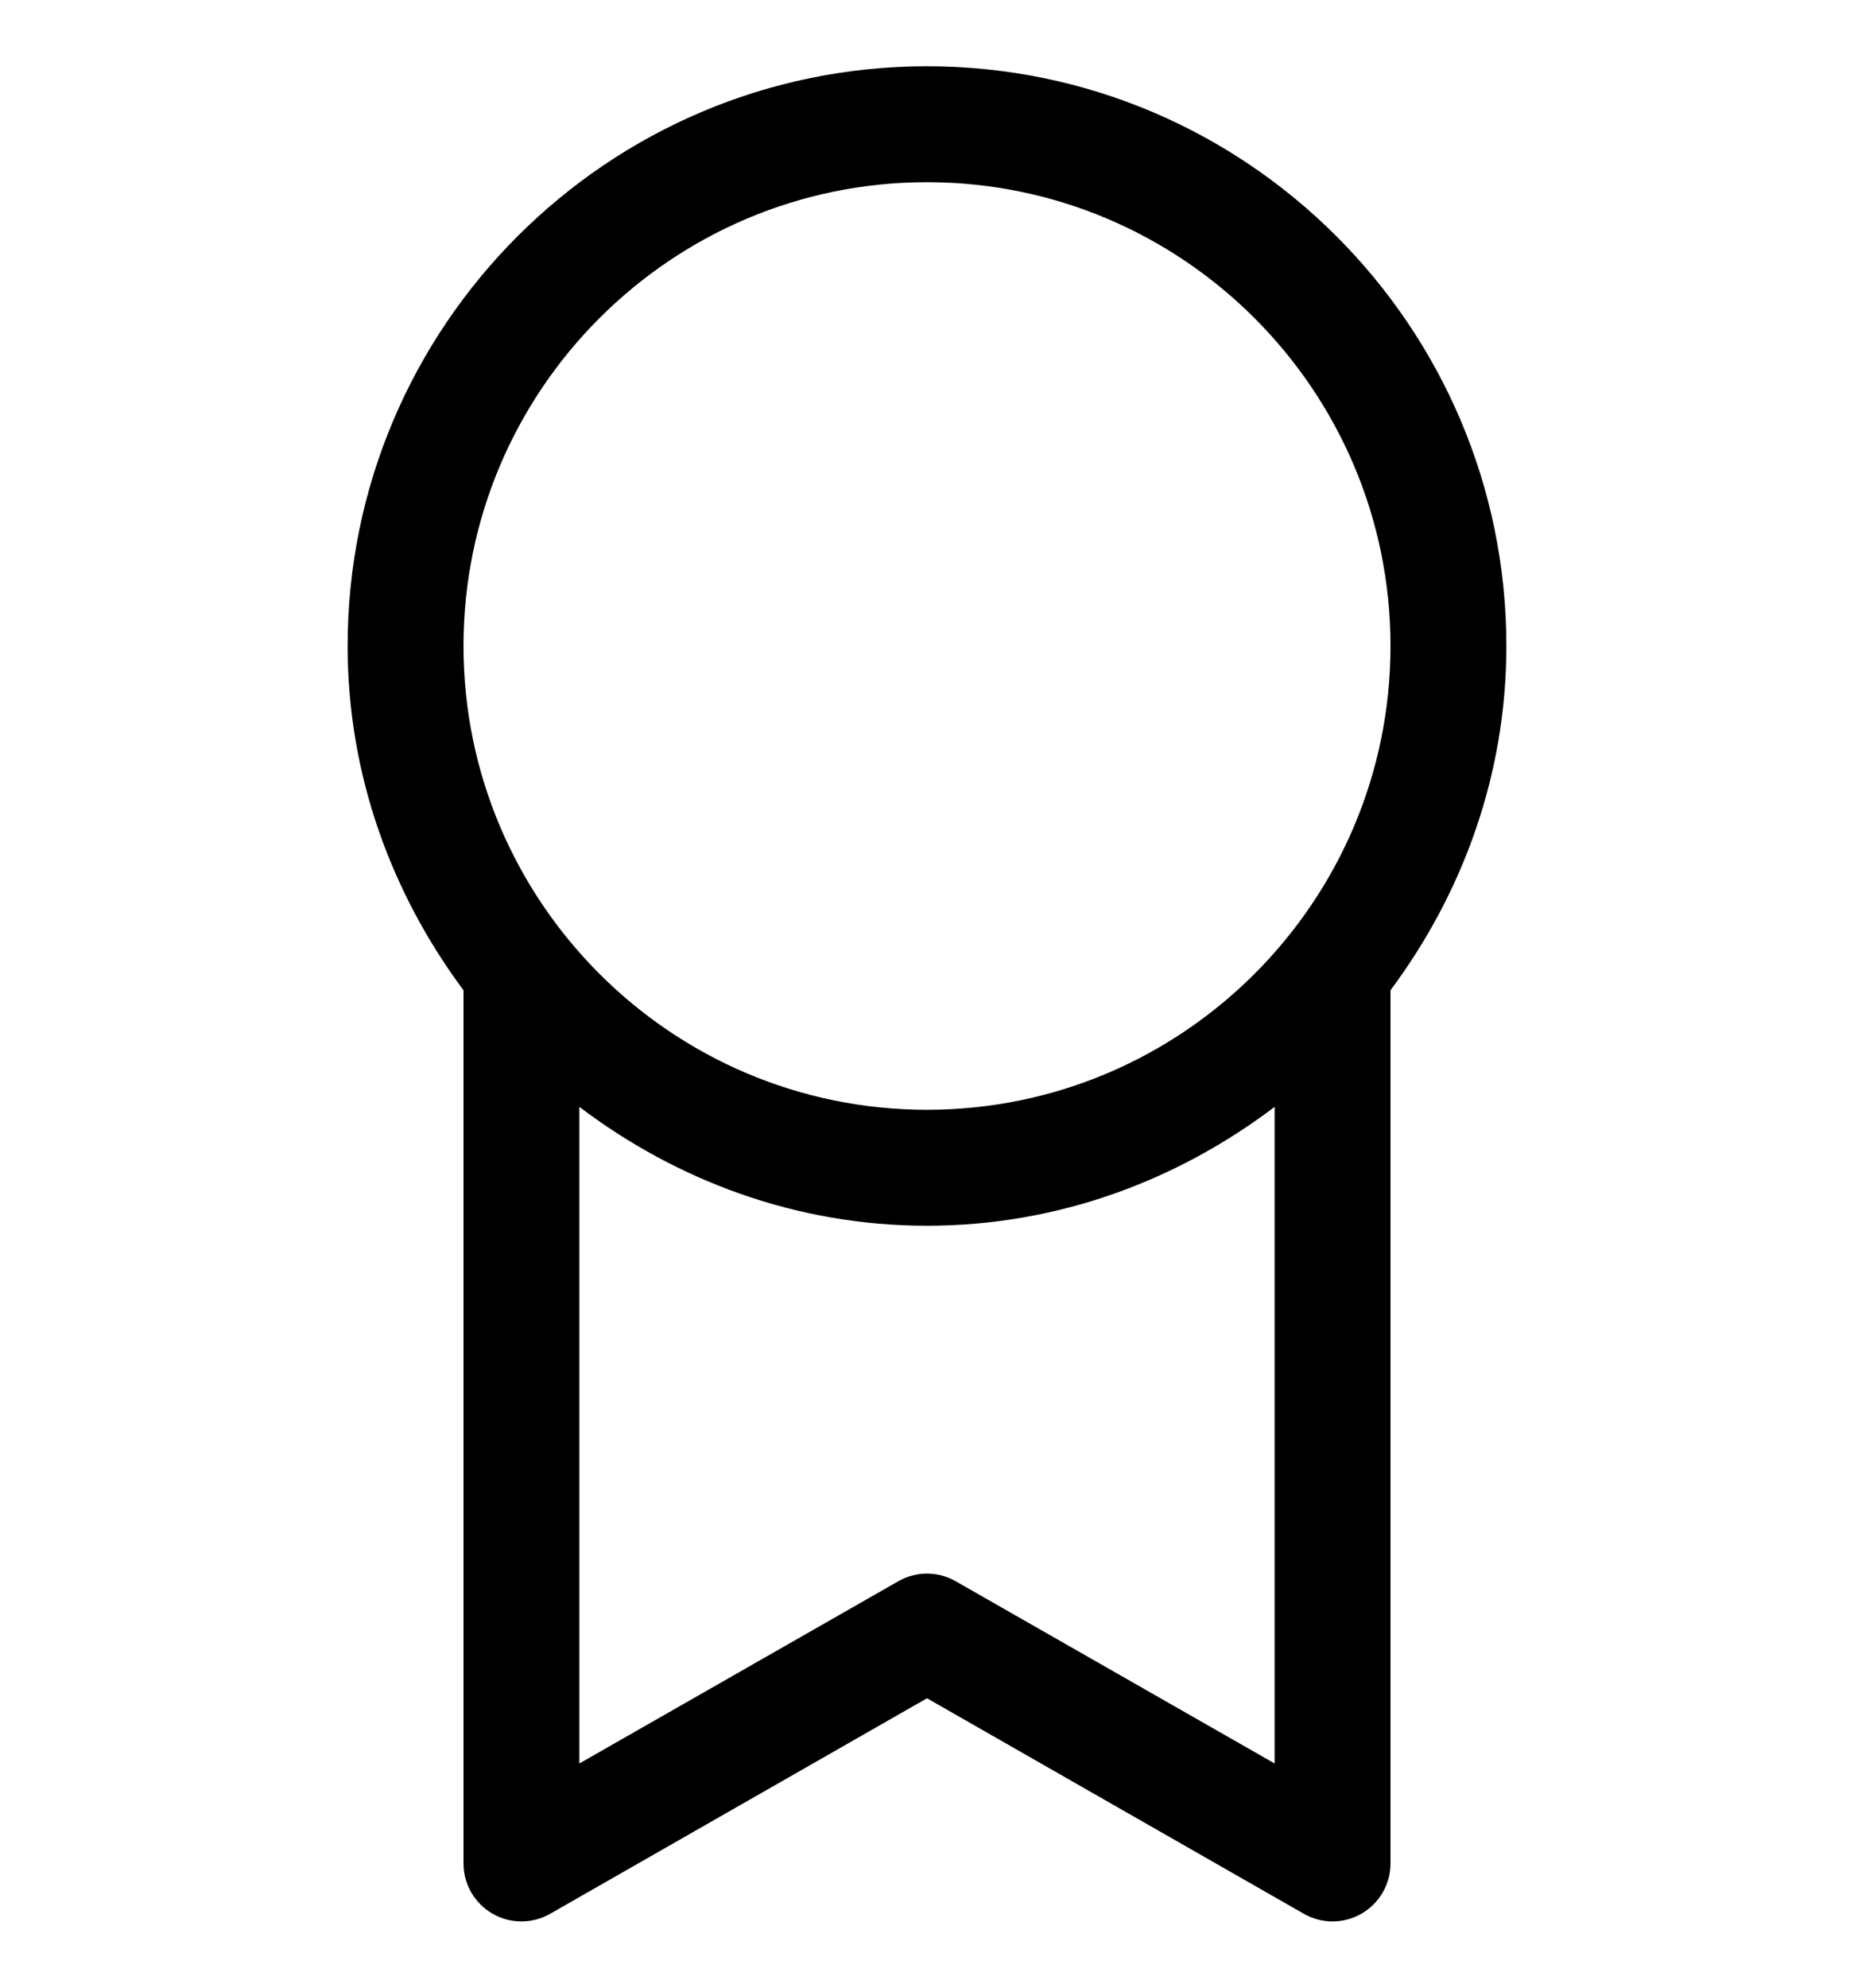 <svg  viewBox="0 0 14 15" >
<g clip-path="url(#clip0)">
<path d="M11.375 4.875C11.375 2.463 9.412 0.5 7 0.5C4.588 0.5 2.625 2.463 2.625 4.875C2.625 5.851 2.958 6.744 3.5 7.473V14.062C3.5 14.219 3.583 14.362 3.718 14.441C3.852 14.519 4.019 14.52 4.155 14.442L7 12.816L9.845 14.442C9.913 14.481 9.988 14.5 10.062 14.5C10.139 14.5 10.214 14.48 10.282 14.441C10.417 14.362 10.5 14.219 10.5 14.062V7.473C11.043 6.744 11.375 5.851 11.375 4.875H11.375ZM7 1.375C8.93 1.375 10.5 2.945 10.5 4.875C10.5 6.805 8.93 8.375 7 8.375C5.07 8.375 3.5 6.805 3.5 4.875C3.5 2.945 5.07 1.375 7 1.375ZM7.217 11.933C7.083 11.856 6.917 11.856 6.783 11.933L4.375 13.308V8.353C5.108 8.908 6.011 9.25 7 9.25C7.989 9.25 8.892 8.908 9.625 8.353V13.308L7.217 11.933H7.217Z"/>
</g>
<defs>
<clipPath id="clip0">
<rect width="14" height="14" fill="white" transform="translate(0 0.5)"/>
</clipPath>
</defs>
</svg>
